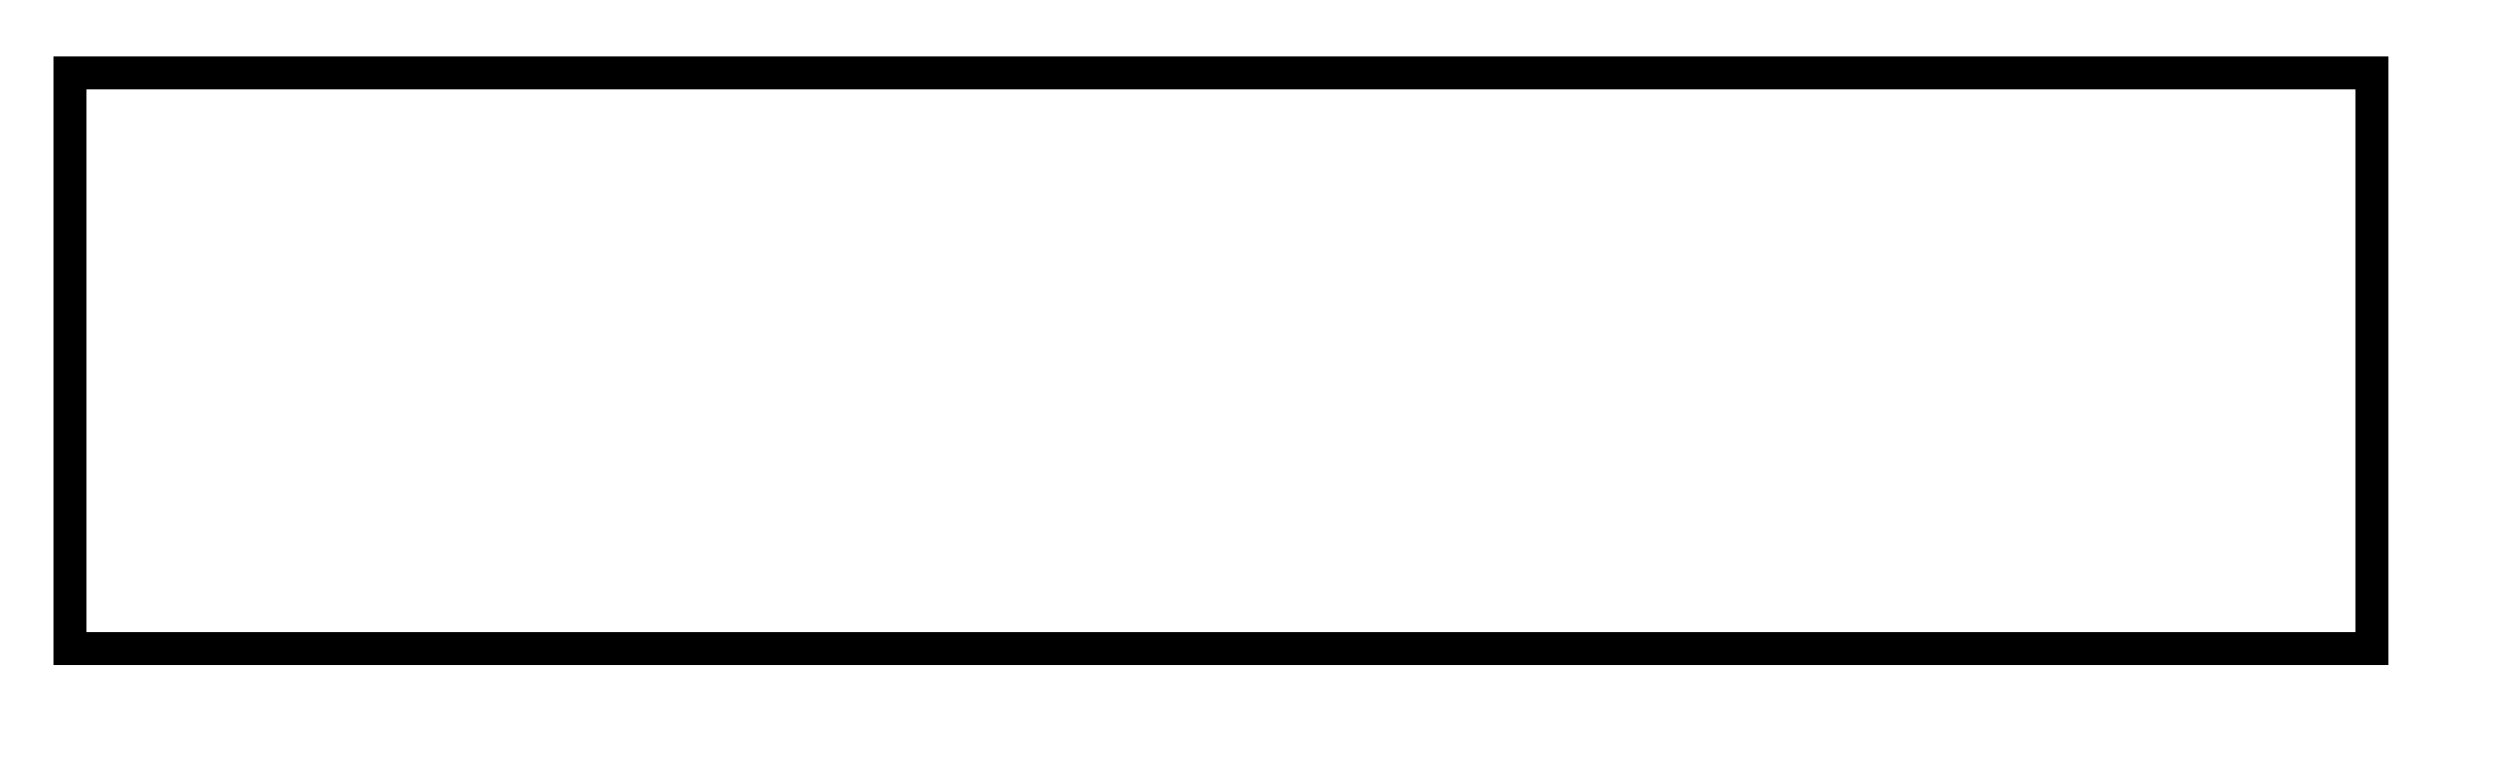 <svg xmlns="http://www.w3.org/2000/svg" width="40.392" height="12.496" viewBox="0 0 30.294 9.372" version="1.2"><path style="fill:none;stroke-width:.399;stroke-linecap:butt;stroke-linejoin:miter;stroke:#000;stroke-opacity:1;stroke-miterlimit:10" d="M-13.946-3.488h27.894v6.976h-27.894Zm0 0" transform="matrix(1 0 0 -1 14.794 4.371)"/></svg>